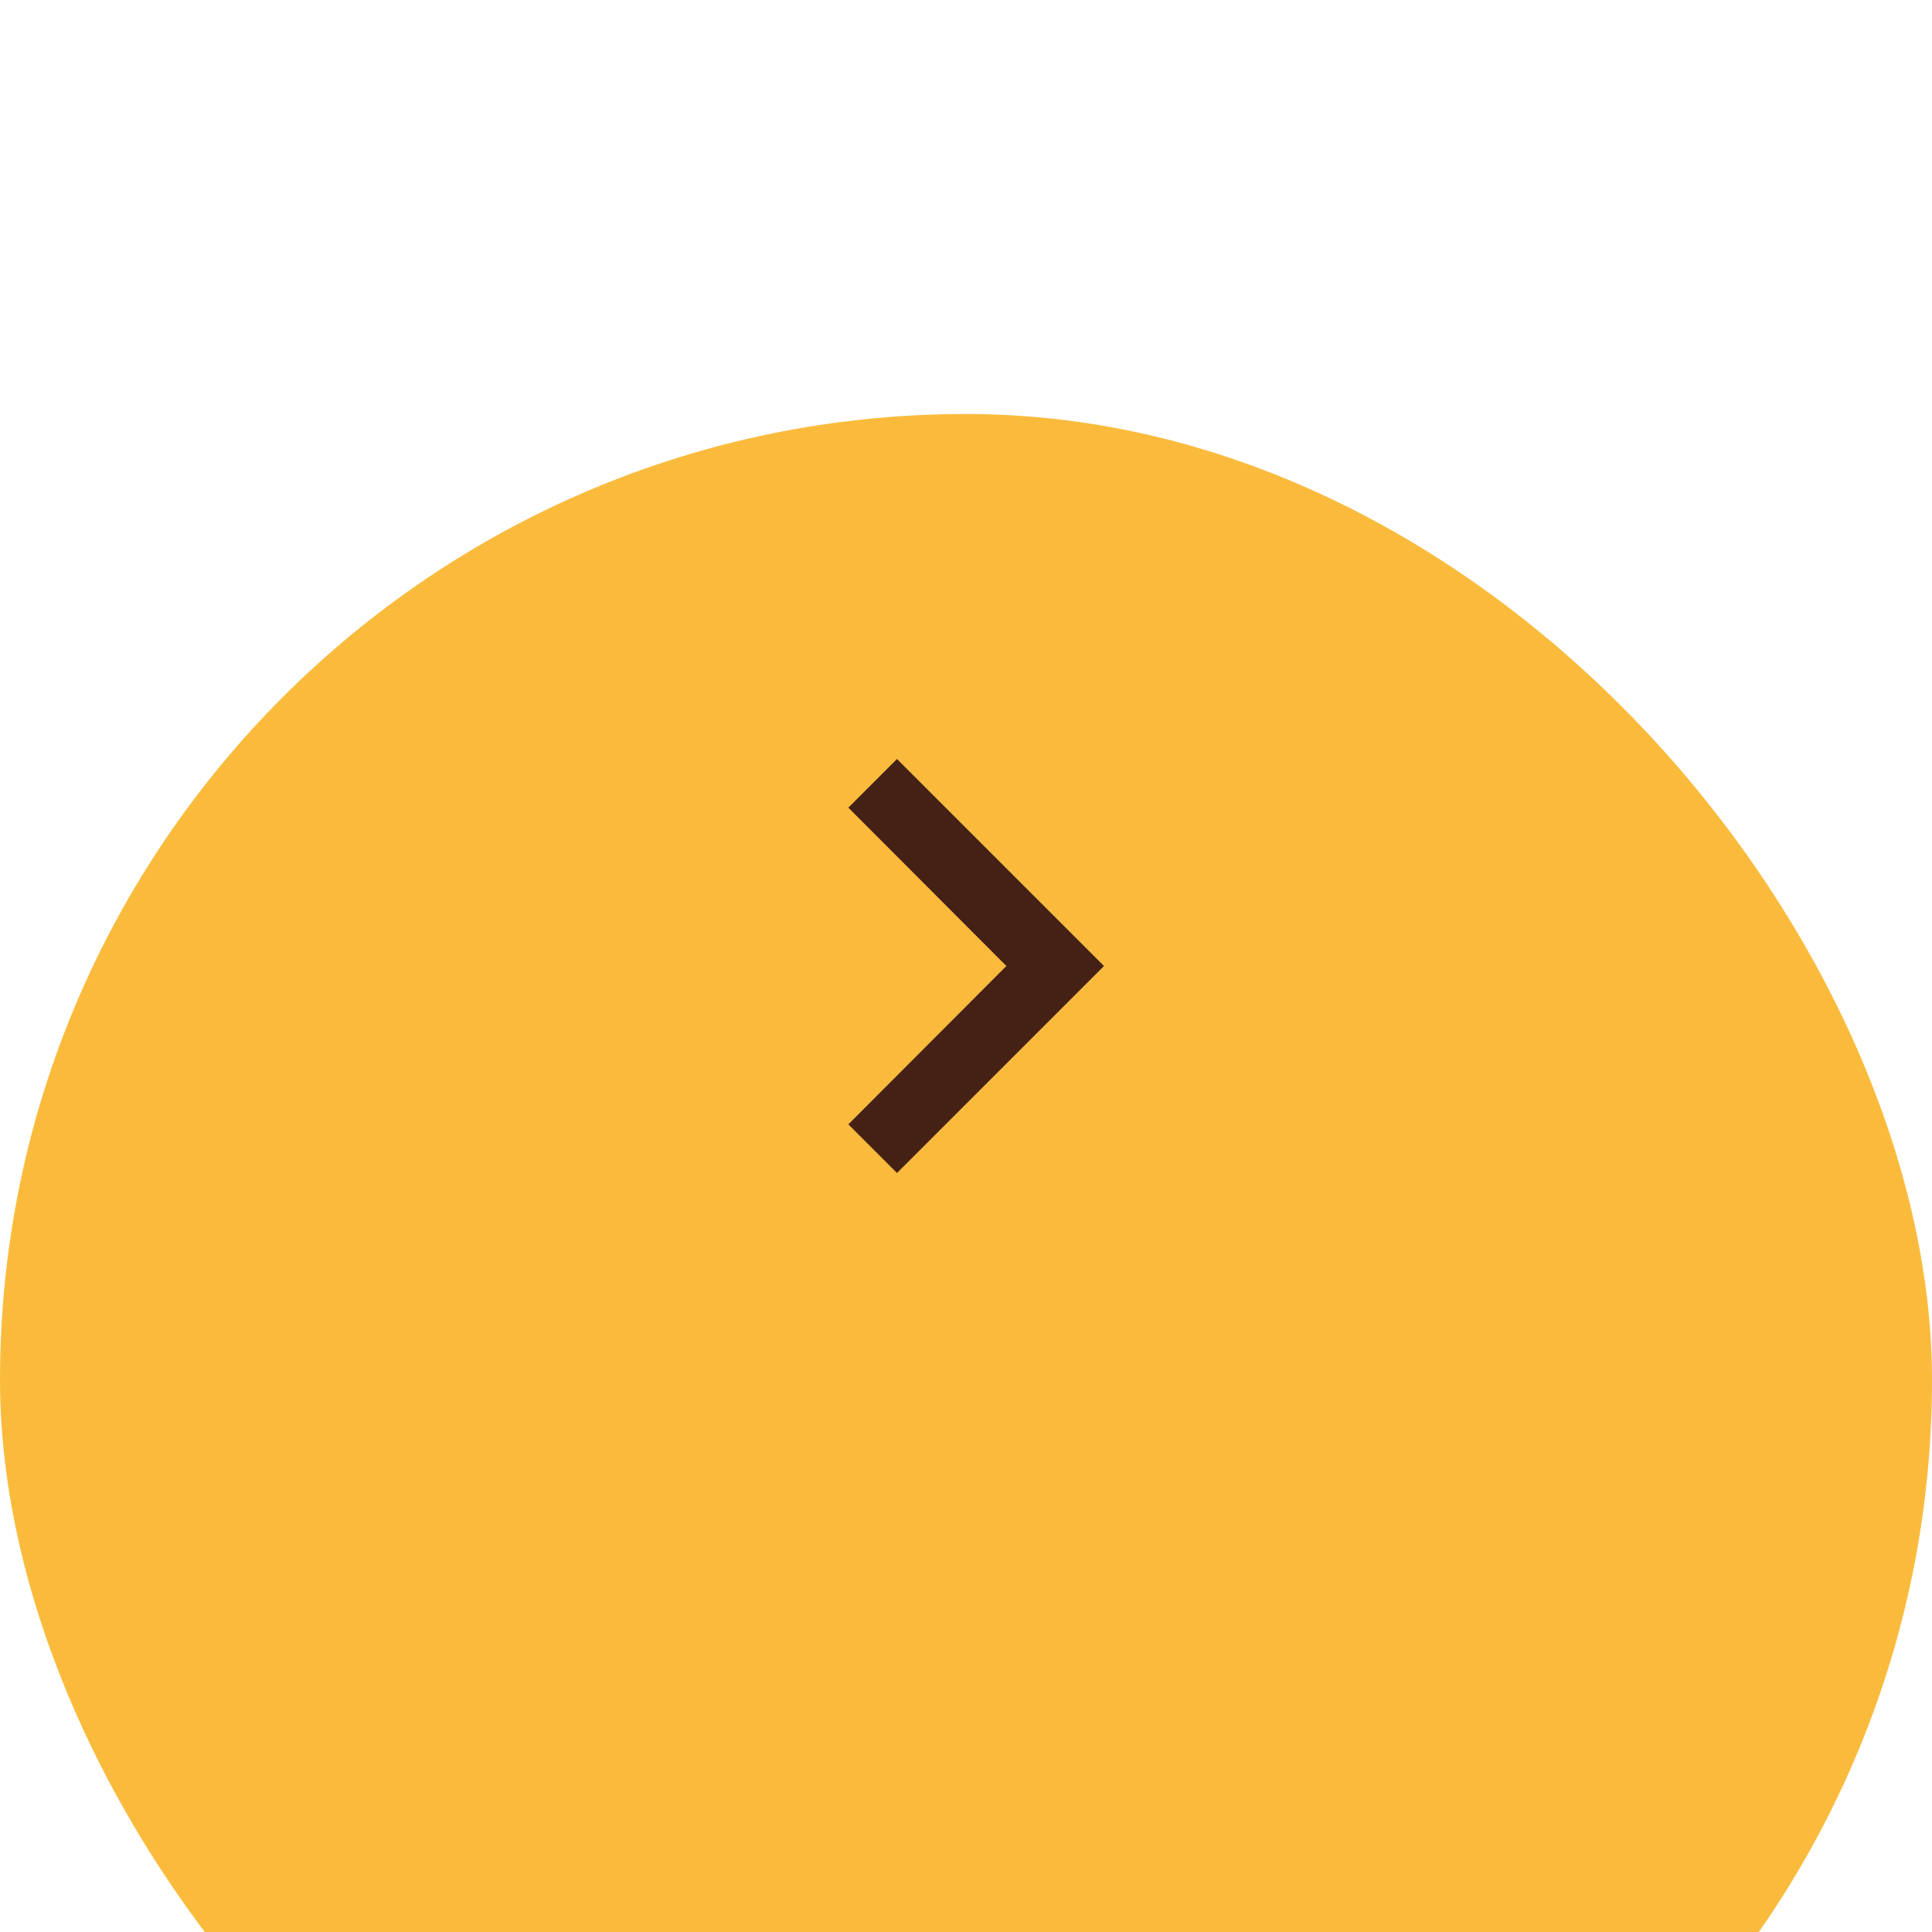 <svg width="56" height="56" viewBox="0 0 56 56" fill="none" xmlns="http://www.w3.org/2000/svg">
<g clip-path="url(#clip0_14_11300)">
<g filter="url(#filter0_d_14_11300)">
<rect width="56" height="56" rx="28" fill="#FABB3D"/>
</g>
<path d="M26 22L24.59 23.41L29.17 28L24.59 32.59L26 34L32 28L26 22Z" fill="#452115"/>
</g>
<defs>
<filter id="filter0_d_14_11300" x="-24" y="-12" width="104" height="104" filterUnits="userSpaceOnUse" color-interpolation-filters="sRGB">
<feFlood flood-opacity="0" result="BackgroundImageFix"/>
<feColorMatrix in="SourceAlpha" type="matrix" values="0 0 0 0 0 0 0 0 0 0 0 0 0 0 0 0 0 0 127 0" result="hardAlpha"/>
<feOffset dy="12"/>
<feGaussianBlur stdDeviation="12"/>
<feColorMatrix type="matrix" values="0 0 0 0 0.106 0 0 0 0 0.114 0 0 0 0 0.129 0 0 0 0.06 0"/>
<feBlend mode="normal" in2="BackgroundImageFix" result="effect1_dropShadow_14_11300"/>
<feBlend mode="normal" in="SourceGraphic" in2="effect1_dropShadow_14_11300" result="shape"/>
</filter>
<clipPath id="clip0_14_11300">
<rect width="56" height="56" fill="white"/>
</clipPath>
</defs>
</svg>
